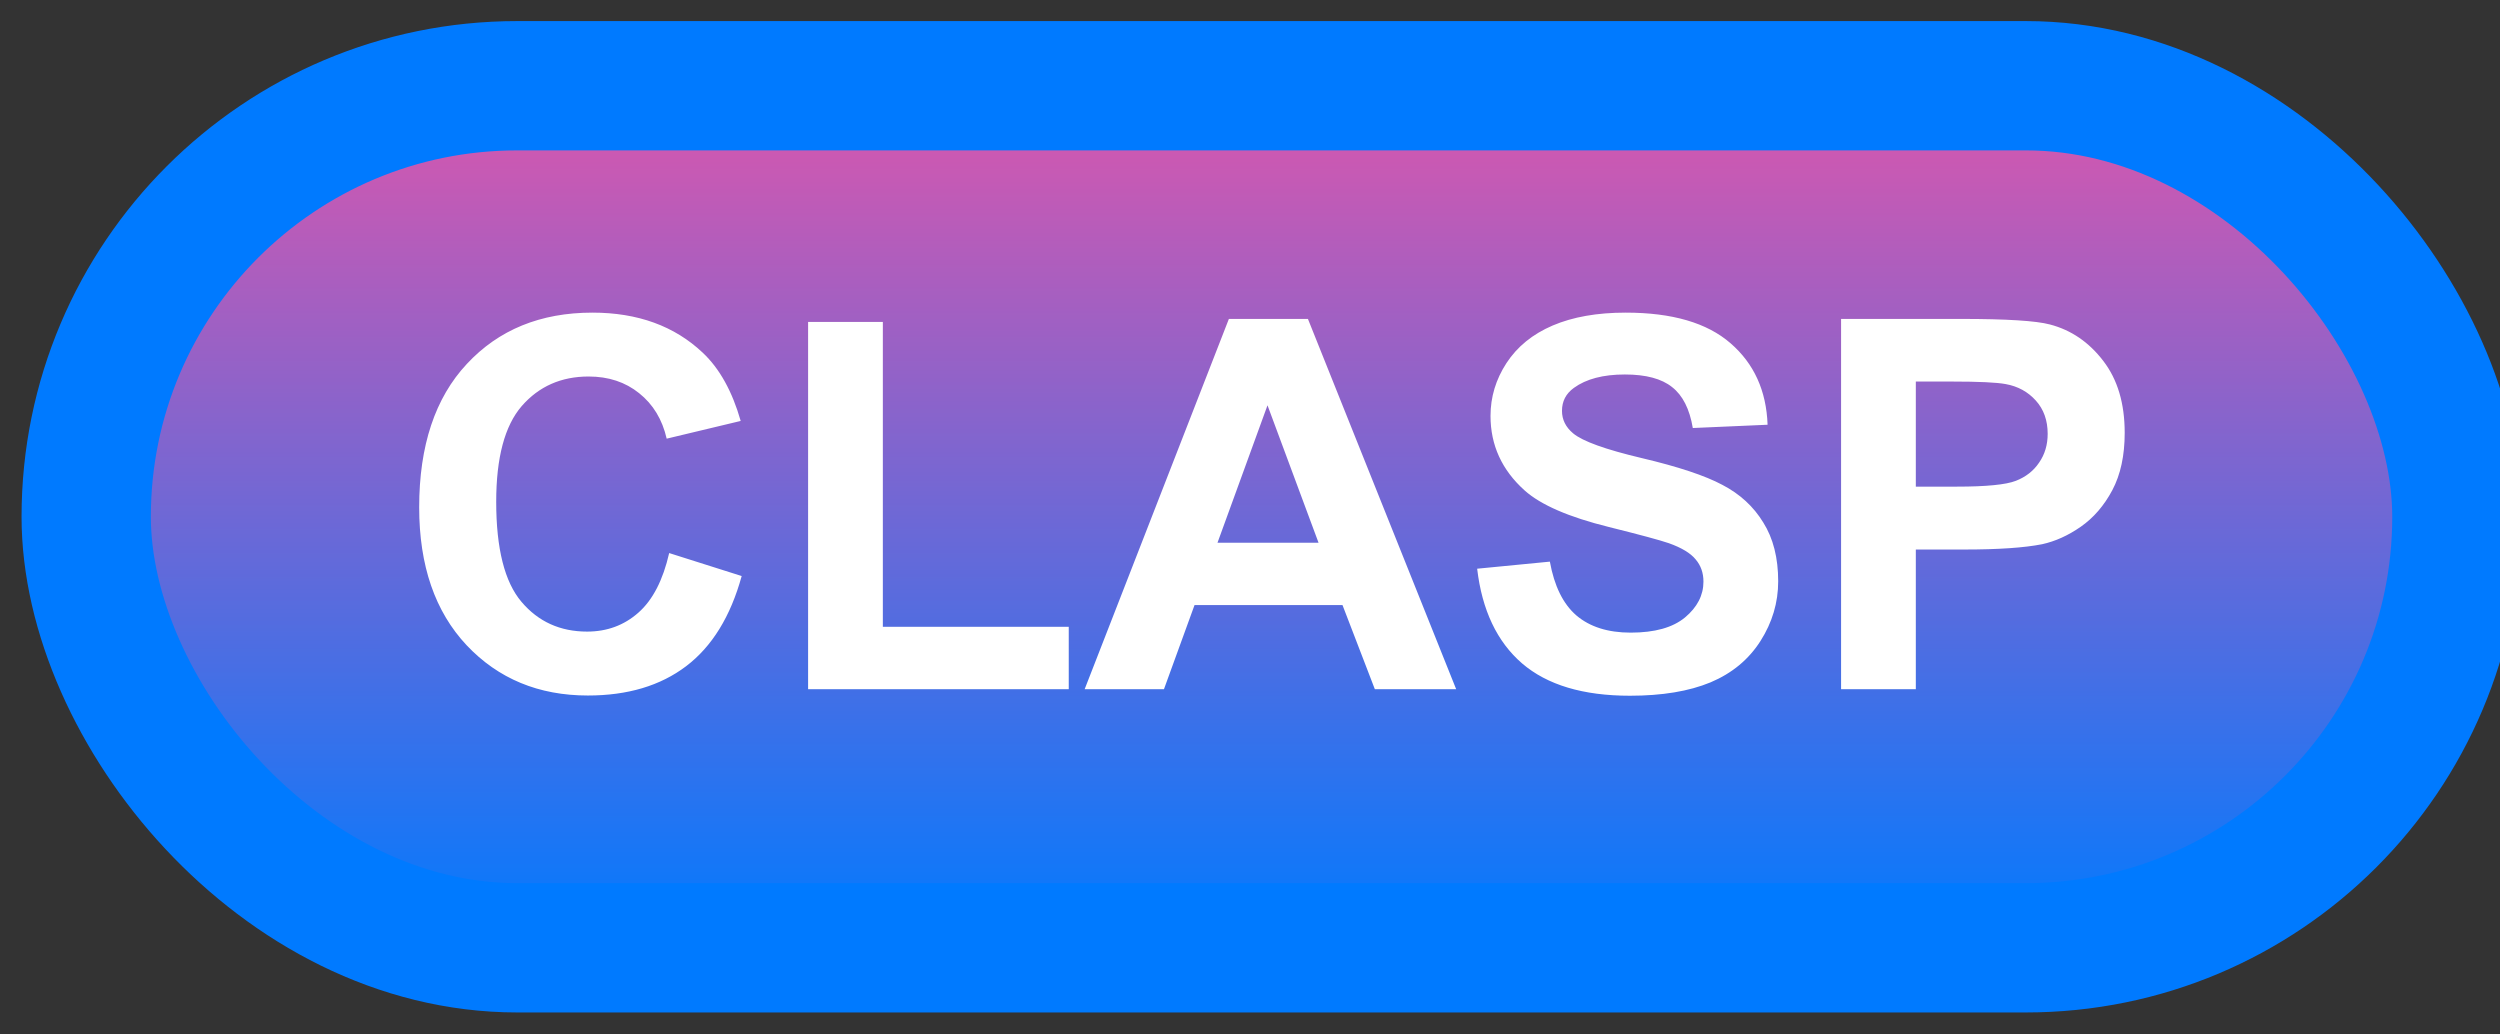 <svg width="58" height="24" viewBox="0 0 58 24" fill="none" xmlns="http://www.w3.org/2000/svg">
<rect x="0" y="0" width="58" height="24" fill="#333333" stroke="none"/>
<rect x="2" y="1.989" width="55" height="20" rx="10" fill="url(#paint0_linear_40_2530)"/>
<rect x="2" y="1.989" width="55" height="20" rx="10" stroke="#007AFF" stroke-width="3" stroke-linejoin="round"/>
<path d="M15.525 12.831L17.207 13.364C16.949 14.302 16.52 14.999 15.918 15.456C15.32 15.909 14.56 16.136 13.639 16.136C12.498 16.136 11.56 15.747 10.826 14.97C10.092 14.188 9.725 13.122 9.725 11.77C9.725 10.341 10.094 9.231 10.832 8.442C11.57 7.649 12.541 7.253 13.744 7.253C14.795 7.253 15.648 7.563 16.305 8.184C16.695 8.552 16.988 9.079 17.184 9.766L15.467 10.177C15.365 9.731 15.152 9.38 14.828 9.122C14.508 8.864 14.117 8.735 13.656 8.735C13.02 8.735 12.502 8.964 12.104 9.421C11.709 9.878 11.512 10.618 11.512 11.641C11.512 12.727 11.707 13.501 12.098 13.962C12.488 14.423 12.996 14.653 13.621 14.653C14.082 14.653 14.479 14.507 14.81 14.214C15.143 13.921 15.381 13.46 15.525 12.831ZM18.748 15.989V7.469H20.482V14.542H24.795V15.989H18.748ZM33.783 15.989H31.896L31.146 14.038H27.713L27.004 15.989H25.164L28.51 7.399H30.344L33.783 15.989ZM30.59 12.591L29.406 9.403L28.246 12.591H30.59ZM34.27 13.194L35.957 13.03C36.059 13.596 36.264 14.012 36.572 14.278C36.885 14.544 37.305 14.677 37.832 14.677C38.391 14.677 38.81 14.559 39.092 14.325C39.377 14.087 39.52 13.809 39.52 13.493C39.52 13.29 39.459 13.118 39.338 12.977C39.221 12.833 39.014 12.708 38.717 12.602C38.514 12.532 38.051 12.407 37.328 12.227C36.398 11.997 35.746 11.714 35.371 11.378C34.844 10.905 34.58 10.329 34.58 9.649C34.58 9.212 34.703 8.803 34.949 8.425C35.199 8.042 35.557 7.751 36.022 7.552C36.49 7.352 37.055 7.253 37.715 7.253C38.793 7.253 39.603 7.489 40.147 7.962C40.693 8.434 40.98 9.065 41.008 9.854L39.273 9.93C39.199 9.489 39.039 9.173 38.793 8.981C38.551 8.786 38.185 8.688 37.697 8.688C37.193 8.688 36.799 8.792 36.514 8.999C36.33 9.132 36.238 9.309 36.238 9.532C36.238 9.735 36.324 9.909 36.496 10.053C36.715 10.237 37.246 10.428 38.09 10.628C38.934 10.827 39.557 11.034 39.959 11.249C40.365 11.46 40.682 11.751 40.908 12.122C41.139 12.489 41.254 12.944 41.254 13.487C41.254 13.979 41.117 14.44 40.844 14.87C40.57 15.3 40.184 15.62 39.684 15.831C39.184 16.038 38.56 16.141 37.815 16.141C36.728 16.141 35.895 15.891 35.312 15.391C34.73 14.887 34.383 14.155 34.27 13.194ZM42.713 15.989V7.399H45.496C46.551 7.399 47.238 7.442 47.559 7.528C48.051 7.657 48.463 7.938 48.795 8.372C49.127 8.802 49.293 9.358 49.293 10.042C49.293 10.569 49.197 11.012 49.006 11.372C48.815 11.731 48.57 12.014 48.273 12.221C47.98 12.425 47.682 12.559 47.377 12.626C46.963 12.708 46.363 12.749 45.578 12.749H44.447V15.989H42.713ZM44.447 8.852V11.29H45.397C46.08 11.29 46.537 11.245 46.768 11.155C46.998 11.065 47.178 10.925 47.307 10.733C47.44 10.542 47.506 10.319 47.506 10.065C47.506 9.753 47.414 9.495 47.23 9.292C47.047 9.089 46.815 8.962 46.533 8.911C46.326 8.872 45.91 8.852 45.285 8.852H44.447Z" fill="white"/>
<defs>
<linearGradient id="paint0_linear_40_2530" x1="29.5" y1="1.989" x2="29.5" y2="21.989" gradientUnits="userSpaceOnUse">
<stop stop-color="#DC56AC"/>
<stop offset="1" stop-color="#007AFF"/>
</linearGradient>
</defs>
</svg>
